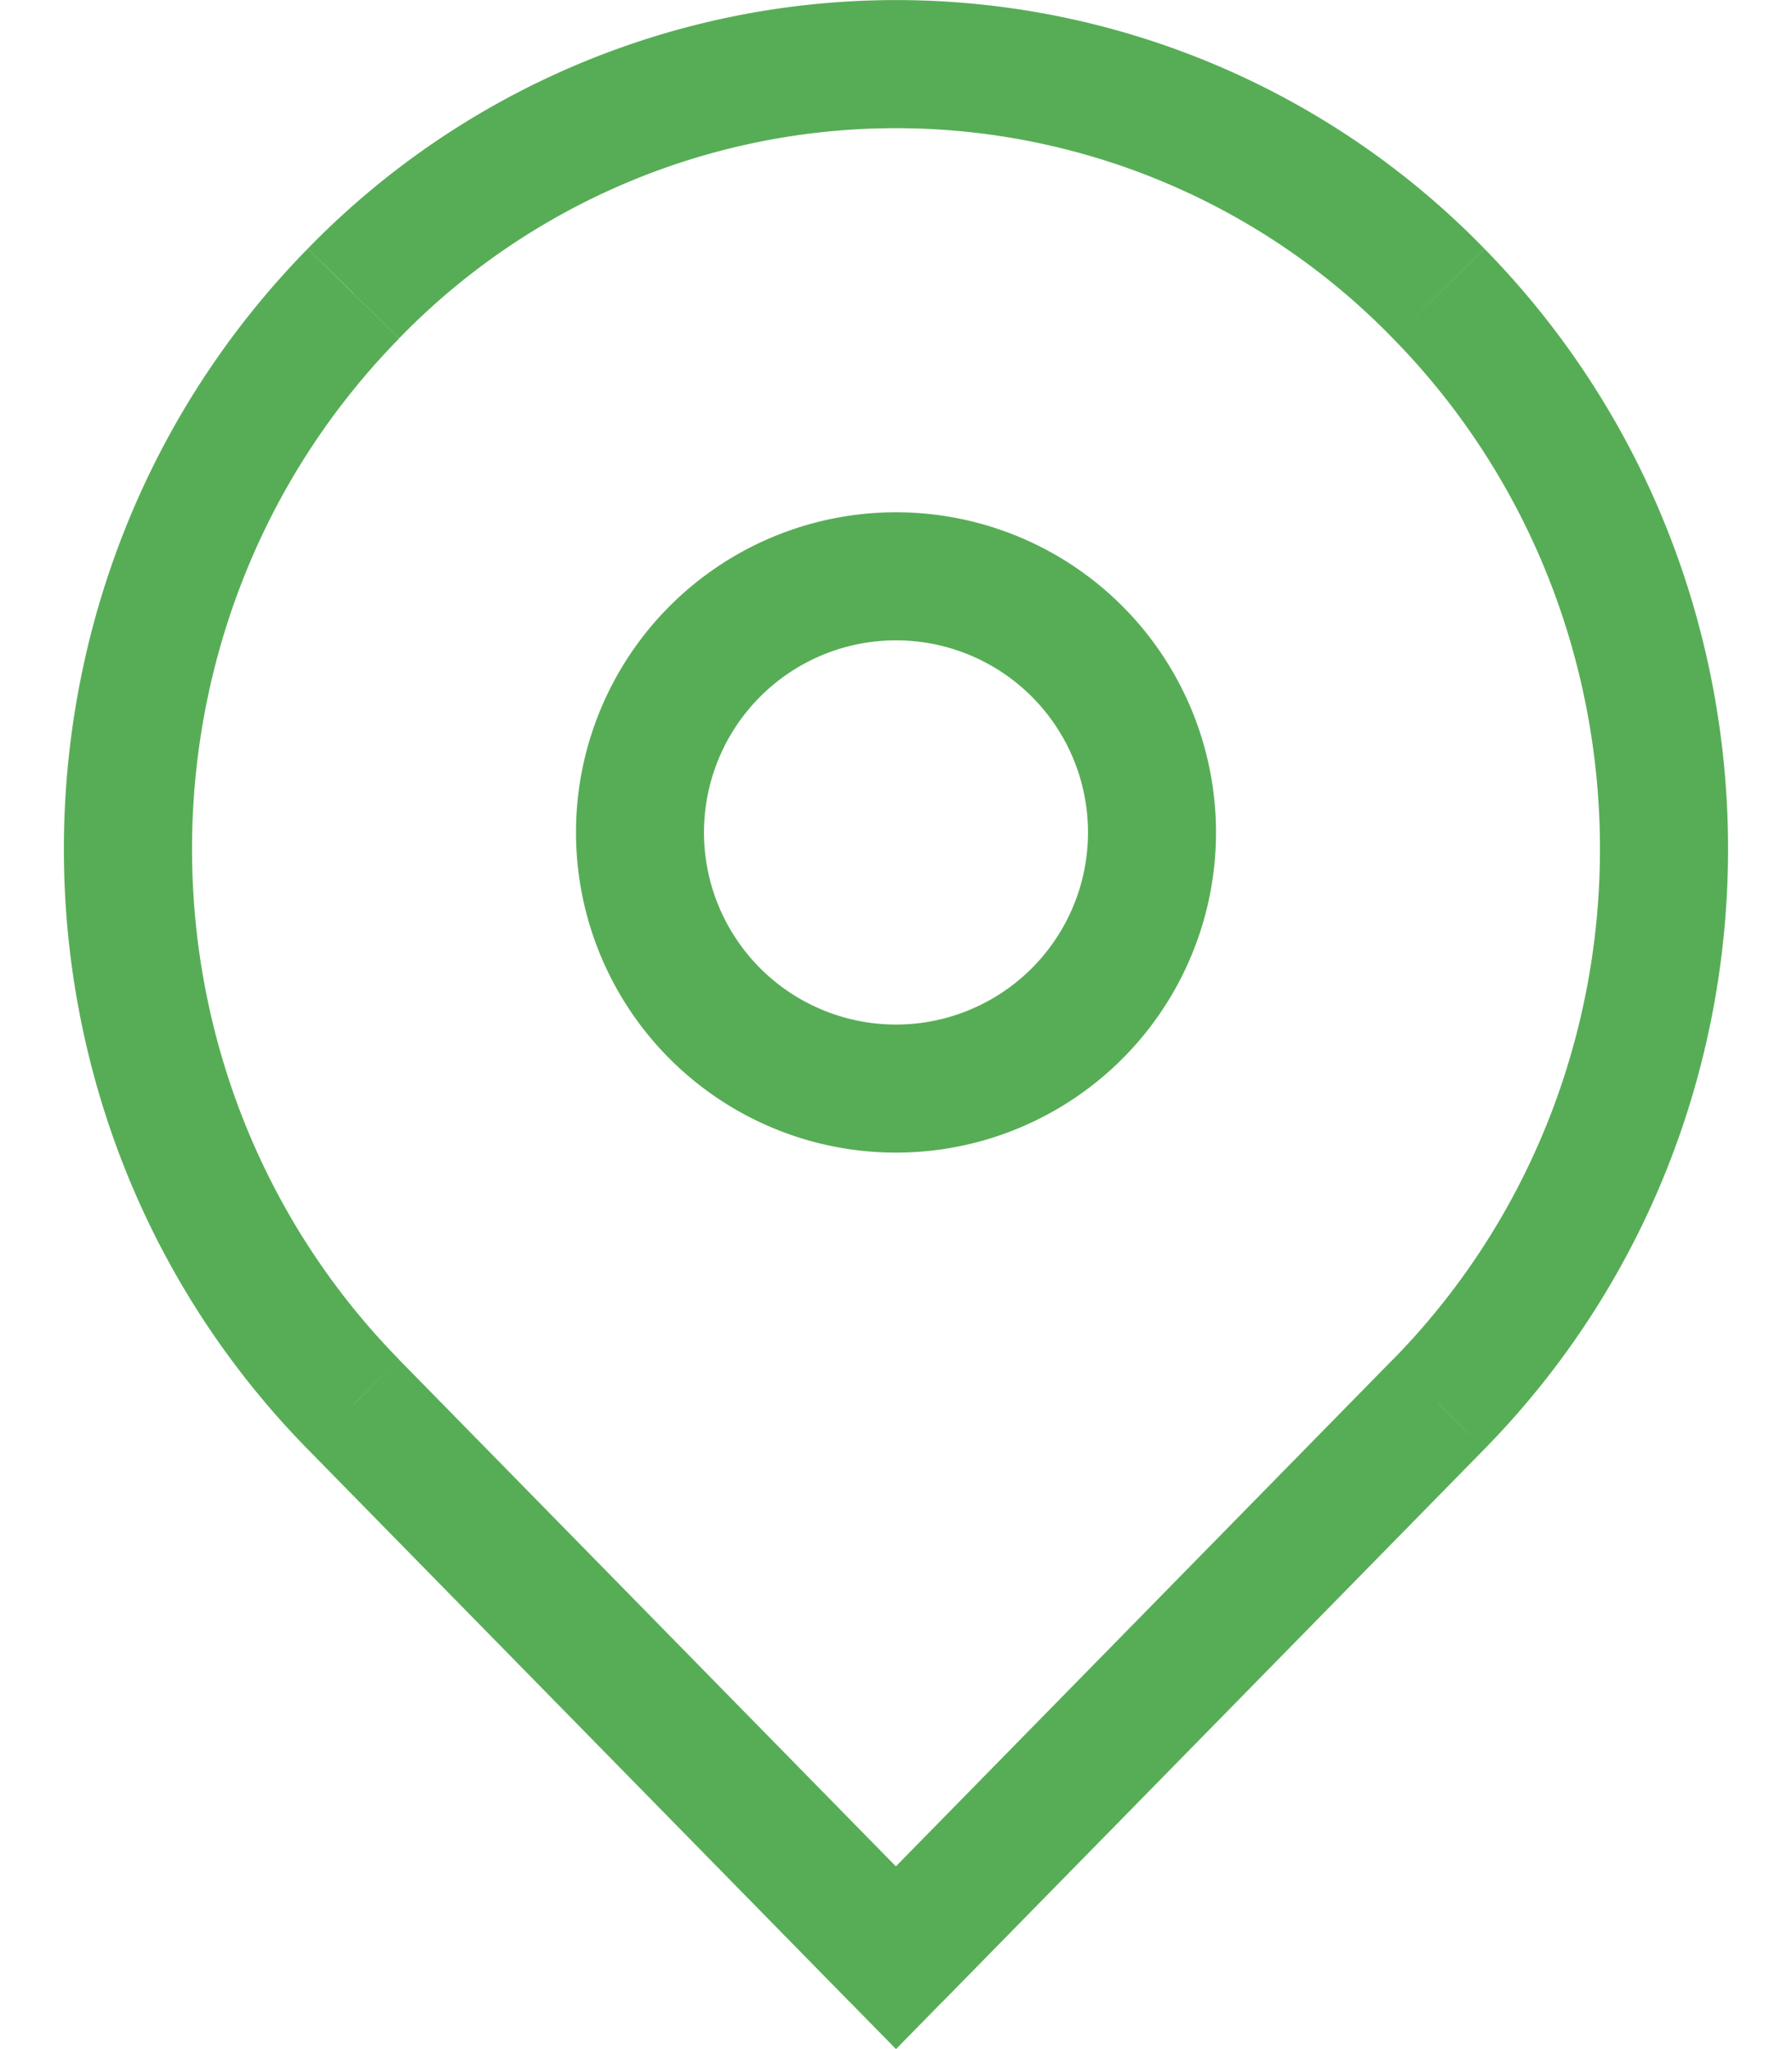 <svg class="location-svg" width="14" height="16" viewBox="0 0 14 16" xmlns="http://www.w3.org/2000/svg" xmlns:xlink="http://www.w3.org/1999/xlink"><defs><path id="a" d="M6 14.786l-.357.35L6 15.5l.357-.364-.357-.35zm4.24-4.322l.356.35-.357-.35zm0-8.673l.356-.35-.357.35zm-8.48 0l-.356-.35.357.35zm0 8.674l.358-.35-.357.35zm4.597 4.672l4.24-4.322-.715-.7-4.24 4.322.715.7zm4.24-4.322c2.538-2.588 2.538-6.785 0-9.373l-.715.7c2.157 2.2 2.157 5.774 0 7.974l.714.7zm0-9.373a6.412 6.412 0 0 0-9.193 0l.714.7a5.412 5.412 0 0 1 7.764 0l.714-.7zm-9.193 0c-2.54 2.59-2.54 6.786 0 9.374l.714-.7c-2.157-2.2-2.157-5.773 0-7.973l-.714-.7zm0 9.374l4.24 4.322.713-.7-4.24-4.322-.713.7z"/><path id="b" d="M2 4.5A2.5 2.5 0 0 0 4.5 2h-1A1.5 1.5 0 0 1 2 3.5v1zM4.5 2A2.5 2.5 0 0 0 2-.5v1A1.5 1.5 0 0 1 3.5 2h1zM2-.5A2.5 2.5 0 0 0-.5 2h1A1.5 1.5 0 0 1 2 .5v-1zM-.5 2A2.5 2.5 0 0 0 2 4.5v-1A1.5 1.5 0 0 1 .5 2h-1z"/></defs><use class="location-svg__item" xlink:href="#a" transform="translate(1 .5)" fill="#57AD56"/><use class="location-svg__item" xlink:href="#b" transform="translate(5 4.5)" fill="#57AD56"/></svg>